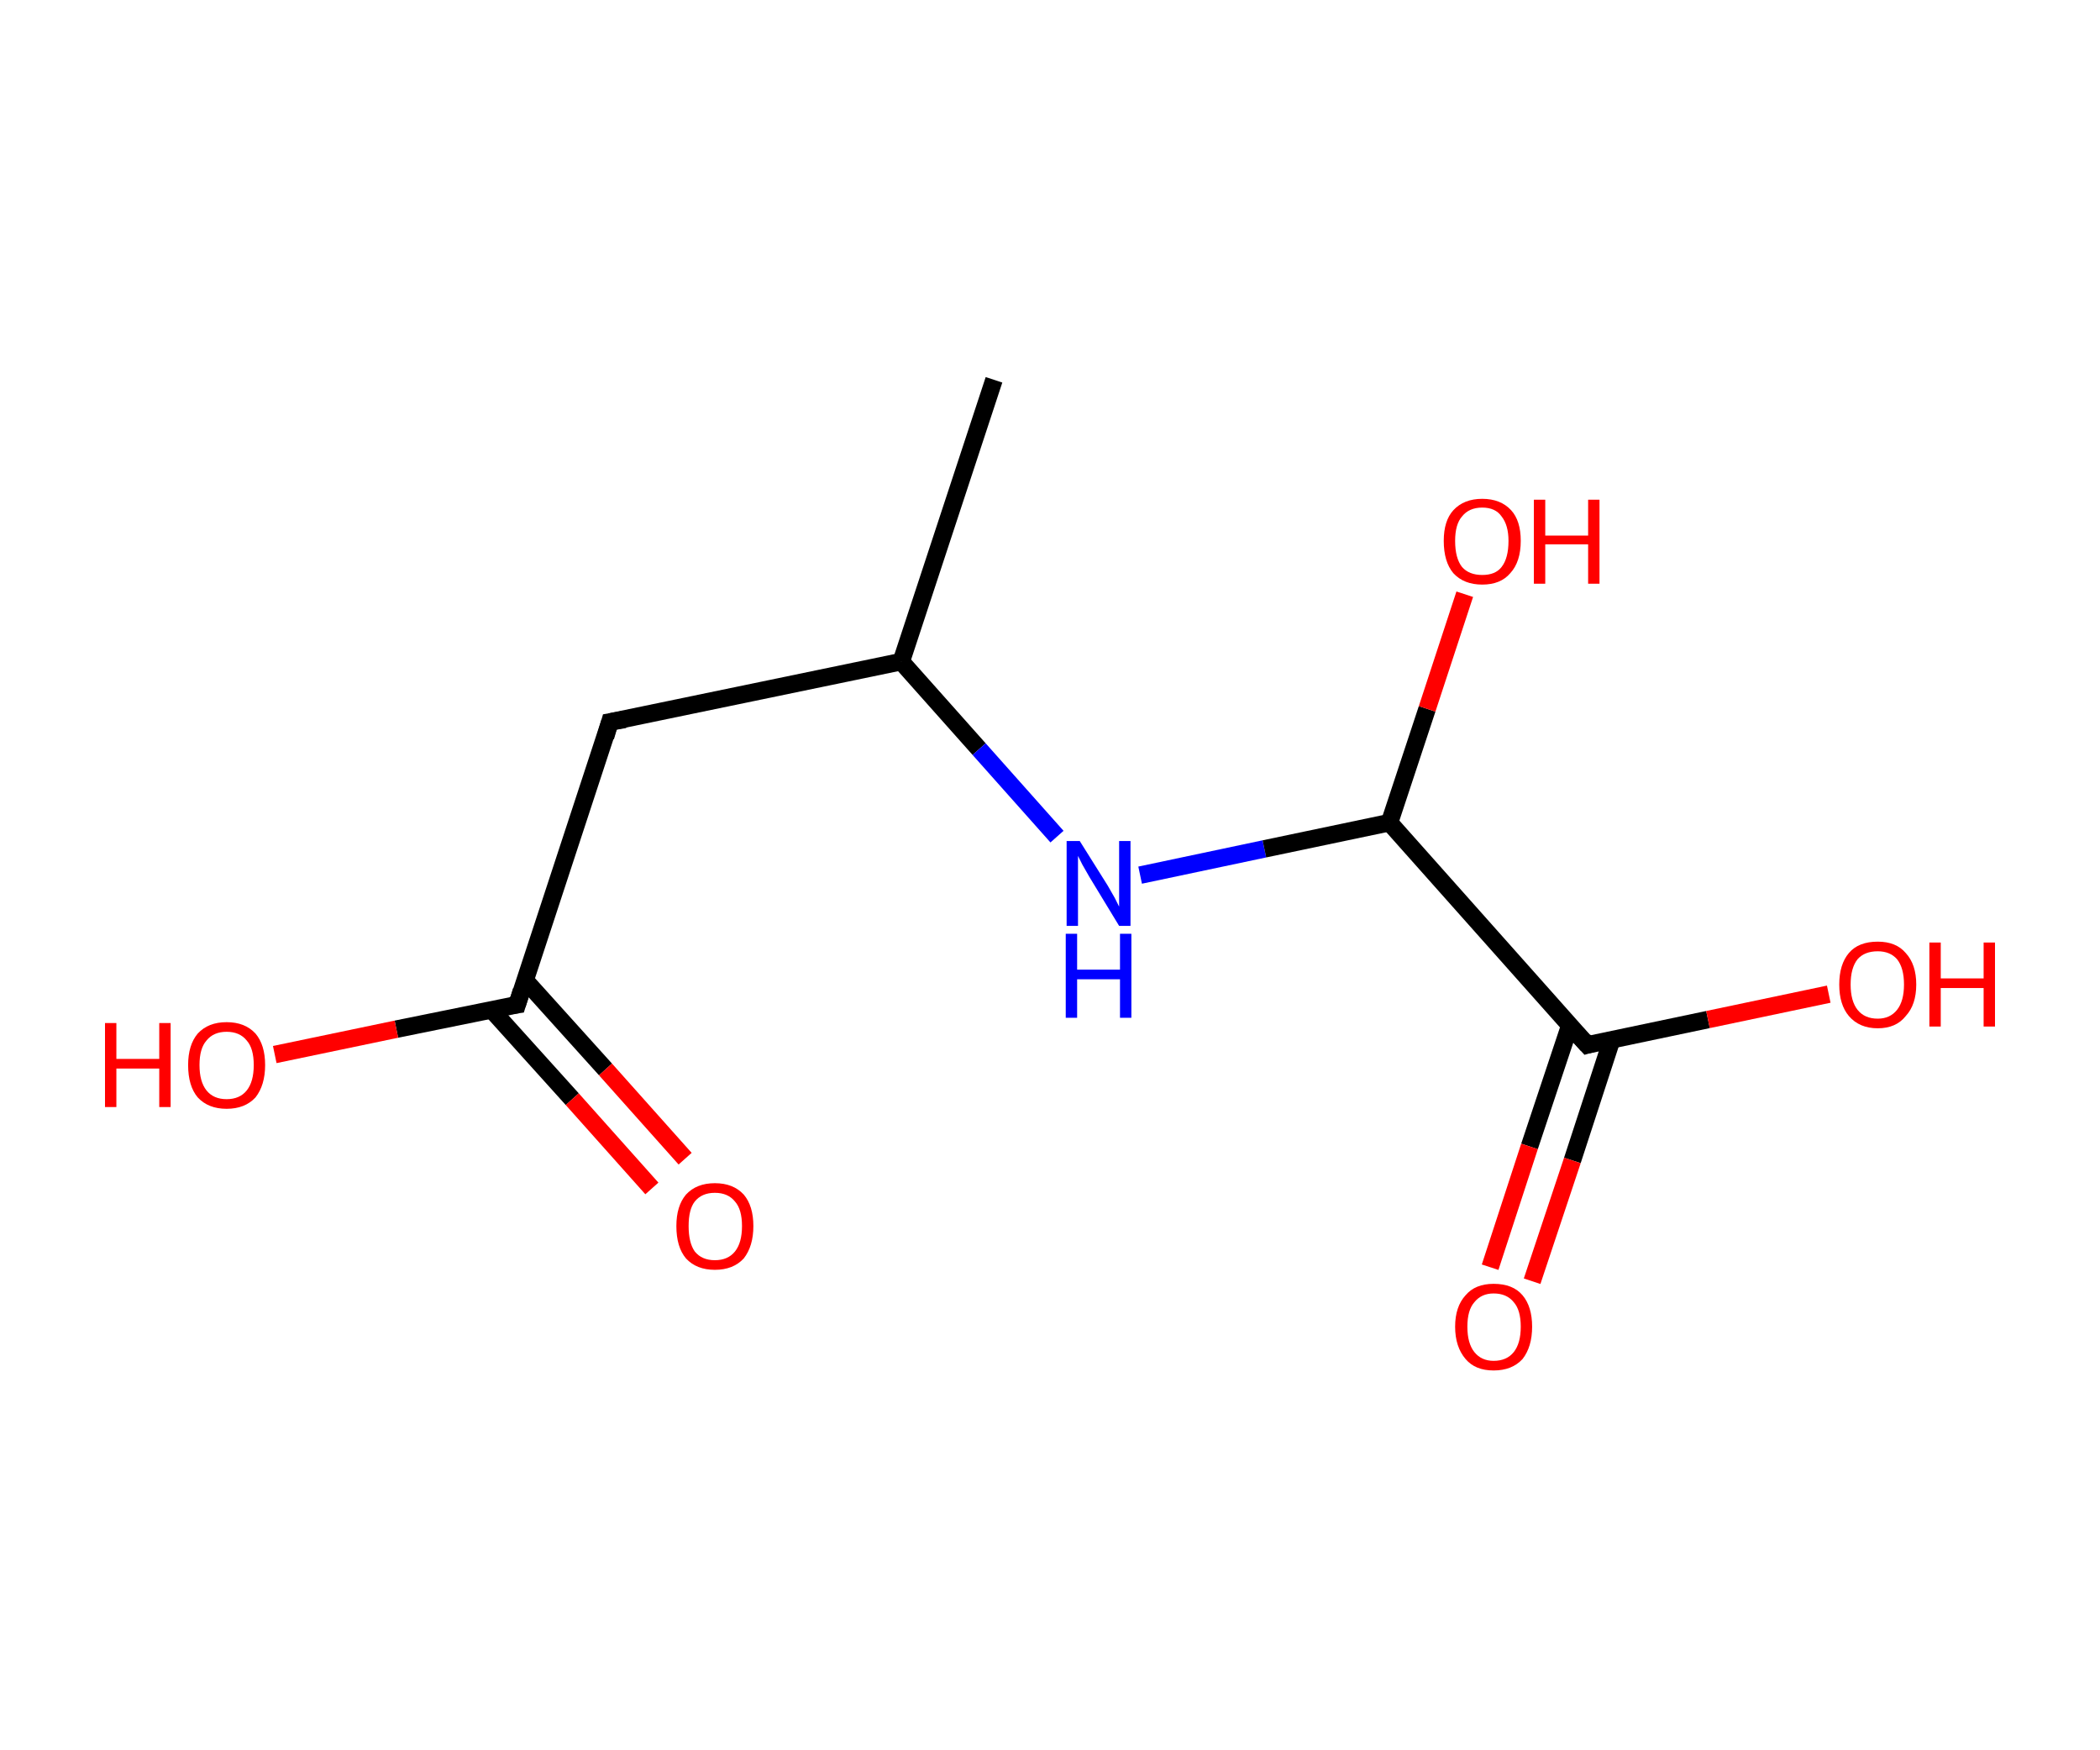 <?xml version='1.0' encoding='ASCII' standalone='yes'?>
<svg xmlns="http://www.w3.org/2000/svg" xmlns:rdkit="http://www.rdkit.org/xml" xmlns:xlink="http://www.w3.org/1999/xlink" version="1.1" baseProfile="full" xml:space="preserve" width="240px" height="200px" viewBox="0 0 240 200">
<!-- END OF HEADER -->
<rect style="opacity:1.0;fill:#FFFFFF;stroke:none" width="240.0" height="200.0" x="0.0" y="0.0"> </rect>
<path class="bond-0 atom-0 atom-1" d="M 113.6,43.4 L 103.0,75.6" style="fill:none;fill-rule:evenodd;stroke:#000000;stroke-width:2.0px;stroke-linecap:butt;stroke-linejoin:miter;stroke-opacity:1"/>
<path class="bond-1 atom-1 atom-2" d="M 103.0,75.6 L 69.7,82.5" style="fill:none;fill-rule:evenodd;stroke:#000000;stroke-width:2.0px;stroke-linecap:butt;stroke-linejoin:miter;stroke-opacity:1"/>
<path class="bond-2 atom-2 atom-3" d="M 69.7,82.5 L 59.1,114.8" style="fill:none;fill-rule:evenodd;stroke:#000000;stroke-width:2.0px;stroke-linecap:butt;stroke-linejoin:miter;stroke-opacity:1"/>
<path class="bond-3 atom-3 atom-4" d="M 56.2,115.4 L 65.4,125.6" style="fill:none;fill-rule:evenodd;stroke:#000000;stroke-width:2.0px;stroke-linecap:butt;stroke-linejoin:miter;stroke-opacity:1"/>
<path class="bond-3 atom-3 atom-4" d="M 65.4,125.6 L 74.5,135.8" style="fill:none;fill-rule:evenodd;stroke:#FF0000;stroke-width:2.0px;stroke-linecap:butt;stroke-linejoin:miter;stroke-opacity:1"/>
<path class="bond-3 atom-3 atom-4" d="M 60.0,112.0 L 69.2,122.2" style="fill:none;fill-rule:evenodd;stroke:#000000;stroke-width:2.0px;stroke-linecap:butt;stroke-linejoin:miter;stroke-opacity:1"/>
<path class="bond-3 atom-3 atom-4" d="M 69.2,122.2 L 78.3,132.4" style="fill:none;fill-rule:evenodd;stroke:#FF0000;stroke-width:2.0px;stroke-linecap:butt;stroke-linejoin:miter;stroke-opacity:1"/>
<path class="bond-4 atom-3 atom-5" d="M 59.1,114.8 L 45.3,117.6" style="fill:none;fill-rule:evenodd;stroke:#000000;stroke-width:2.0px;stroke-linecap:butt;stroke-linejoin:miter;stroke-opacity:1"/>
<path class="bond-4 atom-3 atom-5" d="M 45.3,117.6 L 31.4,120.5" style="fill:none;fill-rule:evenodd;stroke:#FF0000;stroke-width:2.0px;stroke-linecap:butt;stroke-linejoin:miter;stroke-opacity:1"/>
<path class="bond-5 atom-1 atom-6" d="M 103.0,75.6 L 111.9,85.6" style="fill:none;fill-rule:evenodd;stroke:#000000;stroke-width:2.0px;stroke-linecap:butt;stroke-linejoin:miter;stroke-opacity:1"/>
<path class="bond-5 atom-1 atom-6" d="M 111.9,85.6 L 120.8,95.6" style="fill:none;fill-rule:evenodd;stroke:#0000FF;stroke-width:2.0px;stroke-linecap:butt;stroke-linejoin:miter;stroke-opacity:1"/>
<path class="bond-6 atom-6 atom-7" d="M 130.3,100.0 L 144.5,97.0" style="fill:none;fill-rule:evenodd;stroke:#0000FF;stroke-width:2.0px;stroke-linecap:butt;stroke-linejoin:miter;stroke-opacity:1"/>
<path class="bond-6 atom-6 atom-7" d="M 144.5,97.0 L 158.8,94.0" style="fill:none;fill-rule:evenodd;stroke:#000000;stroke-width:2.0px;stroke-linecap:butt;stroke-linejoin:miter;stroke-opacity:1"/>
<path class="bond-7 atom-7 atom-8" d="M 158.8,94.0 L 163.1,81.0" style="fill:none;fill-rule:evenodd;stroke:#000000;stroke-width:2.0px;stroke-linecap:butt;stroke-linejoin:miter;stroke-opacity:1"/>
<path class="bond-7 atom-7 atom-8" d="M 163.1,81.0 L 167.4,67.9" style="fill:none;fill-rule:evenodd;stroke:#FF0000;stroke-width:2.0px;stroke-linecap:butt;stroke-linejoin:miter;stroke-opacity:1"/>
<path class="bond-8 atom-7 atom-9" d="M 158.8,94.0 L 181.4,119.4" style="fill:none;fill-rule:evenodd;stroke:#000000;stroke-width:2.0px;stroke-linecap:butt;stroke-linejoin:miter;stroke-opacity:1"/>
<path class="bond-9 atom-9 atom-10" d="M 179.4,117.2 L 174.8,131.0" style="fill:none;fill-rule:evenodd;stroke:#000000;stroke-width:2.0px;stroke-linecap:butt;stroke-linejoin:miter;stroke-opacity:1"/>
<path class="bond-9 atom-9 atom-10" d="M 174.8,131.0 L 170.3,144.8" style="fill:none;fill-rule:evenodd;stroke:#FF0000;stroke-width:2.0px;stroke-linecap:butt;stroke-linejoin:miter;stroke-opacity:1"/>
<path class="bond-9 atom-9 atom-10" d="M 184.2,118.8 L 179.7,132.6" style="fill:none;fill-rule:evenodd;stroke:#000000;stroke-width:2.0px;stroke-linecap:butt;stroke-linejoin:miter;stroke-opacity:1"/>
<path class="bond-9 atom-9 atom-10" d="M 179.7,132.6 L 175.1,146.4" style="fill:none;fill-rule:evenodd;stroke:#FF0000;stroke-width:2.0px;stroke-linecap:butt;stroke-linejoin:miter;stroke-opacity:1"/>
<path class="bond-10 atom-9 atom-11" d="M 181.4,119.4 L 195.2,116.5" style="fill:none;fill-rule:evenodd;stroke:#000000;stroke-width:2.0px;stroke-linecap:butt;stroke-linejoin:miter;stroke-opacity:1"/>
<path class="bond-10 atom-9 atom-11" d="M 195.2,116.5 L 209.0,113.6" style="fill:none;fill-rule:evenodd;stroke:#FF0000;stroke-width:2.0px;stroke-linecap:butt;stroke-linejoin:miter;stroke-opacity:1"/>
<path d="M 71.4,82.2 L 69.7,82.5 L 69.2,84.2" style="fill:none;stroke:#000000;stroke-width:2.0px;stroke-linecap:butt;stroke-linejoin:miter;stroke-opacity:1;"/>
<path d="M 59.6,113.2 L 59.1,114.8 L 58.4,114.9" style="fill:none;stroke:#000000;stroke-width:2.0px;stroke-linecap:butt;stroke-linejoin:miter;stroke-opacity:1;"/>
<path d="M 180.2,118.1 L 181.4,119.4 L 182.1,119.2" style="fill:none;stroke:#000000;stroke-width:2.0px;stroke-linecap:butt;stroke-linejoin:miter;stroke-opacity:1;"/>
<path class="atom-4" d="M 77.3 140.1 Q 77.3 137.8, 78.4 136.5 Q 79.6 135.2, 81.7 135.2 Q 83.8 135.2, 85.0 136.5 Q 86.1 137.8, 86.1 140.1 Q 86.1 142.4, 85.0 143.8 Q 83.8 145.1, 81.7 145.1 Q 79.6 145.1, 78.4 143.8 Q 77.3 142.5, 77.3 140.1 M 81.7 144.0 Q 83.2 144.0, 84.0 143.0 Q 84.8 142.0, 84.8 140.1 Q 84.8 138.2, 84.0 137.3 Q 83.2 136.3, 81.7 136.3 Q 80.2 136.3, 79.4 137.3 Q 78.7 138.2, 78.7 140.1 Q 78.7 142.0, 79.4 143.0 Q 80.2 144.0, 81.7 144.0 " fill="#FF0000"/>
<path class="atom-5" d="M 12.0 116.9 L 13.3 116.9 L 13.3 121.0 L 18.2 121.0 L 18.2 116.9 L 19.5 116.9 L 19.5 126.5 L 18.2 126.5 L 18.2 122.1 L 13.3 122.1 L 13.3 126.5 L 12.0 126.5 L 12.0 116.9 " fill="#FF0000"/>
<path class="atom-5" d="M 21.5 121.7 Q 21.5 119.4, 22.6 118.1 Q 23.8 116.8, 25.9 116.8 Q 28.0 116.8, 29.2 118.1 Q 30.3 119.4, 30.3 121.7 Q 30.3 124.0, 29.2 125.4 Q 28.0 126.7, 25.9 126.7 Q 23.8 126.7, 22.6 125.4 Q 21.5 124.1, 21.5 121.7 M 25.9 125.6 Q 27.4 125.6, 28.2 124.6 Q 29.0 123.6, 29.0 121.7 Q 29.0 119.8, 28.2 118.9 Q 27.4 117.9, 25.9 117.9 Q 24.4 117.9, 23.6 118.9 Q 22.8 119.8, 22.8 121.7 Q 22.8 123.6, 23.6 124.6 Q 24.4 125.6, 25.9 125.6 " fill="#FF0000"/>
<path class="atom-6" d="M 123.4 96.1 L 126.6 101.2 Q 126.9 101.7, 127.4 102.6 Q 127.9 103.6, 127.9 103.6 L 127.9 96.1 L 129.2 96.1 L 129.2 105.8 L 127.9 105.8 L 124.5 100.2 Q 124.1 99.5, 123.7 98.8 Q 123.3 98.0, 123.2 97.8 L 123.2 105.8 L 121.9 105.8 L 121.9 96.1 L 123.4 96.1 " fill="#0000FF"/>
<path class="atom-6" d="M 121.8 106.7 L 123.1 106.7 L 123.1 110.8 L 128.0 110.8 L 128.0 106.7 L 129.3 106.7 L 129.3 116.3 L 128.0 116.3 L 128.0 111.9 L 123.1 111.9 L 123.1 116.3 L 121.8 116.3 L 121.8 106.7 " fill="#0000FF"/>
<path class="atom-8" d="M 165.0 61.8 Q 165.0 59.5, 166.1 58.3 Q 167.3 57.0, 169.4 57.0 Q 171.5 57.0, 172.7 58.3 Q 173.8 59.5, 173.8 61.8 Q 173.8 64.2, 172.6 65.5 Q 171.5 66.8, 169.4 66.8 Q 167.3 66.8, 166.1 65.5 Q 165.0 64.2, 165.0 61.8 M 169.4 65.7 Q 170.9 65.7, 171.6 64.8 Q 172.4 63.8, 172.4 61.8 Q 172.4 60.0, 171.6 59.0 Q 170.9 58.0, 169.4 58.0 Q 167.9 58.0, 167.1 59.0 Q 166.3 59.9, 166.3 61.8 Q 166.3 63.8, 167.1 64.8 Q 167.9 65.7, 169.4 65.7 " fill="#FF0000"/>
<path class="atom-8" d="M 175.3 57.1 L 176.6 57.1 L 176.6 61.2 L 181.5 61.2 L 181.5 57.1 L 182.8 57.1 L 182.8 66.7 L 181.5 66.7 L 181.5 62.2 L 176.6 62.2 L 176.6 66.7 L 175.3 66.7 L 175.3 57.1 " fill="#FF0000"/>
<path class="atom-10" d="M 166.3 151.6 Q 166.3 149.3, 167.5 148.0 Q 168.6 146.7, 170.7 146.7 Q 172.9 146.7, 174.0 148.0 Q 175.1 149.3, 175.1 151.6 Q 175.1 153.9, 174.0 155.3 Q 172.8 156.6, 170.7 156.6 Q 168.6 156.6, 167.5 155.3 Q 166.3 153.9, 166.3 151.6 M 170.7 155.5 Q 172.2 155.5, 173.0 154.5 Q 173.8 153.5, 173.8 151.6 Q 173.8 149.7, 173.0 148.8 Q 172.2 147.8, 170.7 147.8 Q 169.3 147.8, 168.5 148.8 Q 167.7 149.7, 167.7 151.6 Q 167.7 153.5, 168.5 154.5 Q 169.3 155.5, 170.7 155.5 " fill="#FF0000"/>
<path class="atom-11" d="M 210.2 112.5 Q 210.2 110.2, 211.3 108.9 Q 212.4 107.6, 214.6 107.6 Q 216.7 107.6, 217.8 108.9 Q 219.0 110.2, 219.0 112.5 Q 219.0 114.8, 217.8 116.1 Q 216.7 117.5, 214.6 117.5 Q 212.5 117.5, 211.3 116.1 Q 210.2 114.8, 210.2 112.5 M 214.6 116.4 Q 216.0 116.4, 216.8 115.4 Q 217.6 114.4, 217.6 112.5 Q 217.6 110.6, 216.8 109.6 Q 216.0 108.7, 214.6 108.7 Q 213.1 108.7, 212.3 109.6 Q 211.5 110.6, 211.5 112.5 Q 211.5 114.4, 212.3 115.4 Q 213.1 116.4, 214.6 116.4 " fill="#FF0000"/>
<path class="atom-11" d="M 220.5 107.7 L 221.8 107.7 L 221.8 111.8 L 226.7 111.8 L 226.7 107.7 L 228.0 107.7 L 228.0 117.3 L 226.7 117.3 L 226.7 112.9 L 221.8 112.9 L 221.8 117.3 L 220.5 117.3 L 220.5 107.7 " fill="#FF0000"/>
</svg>
